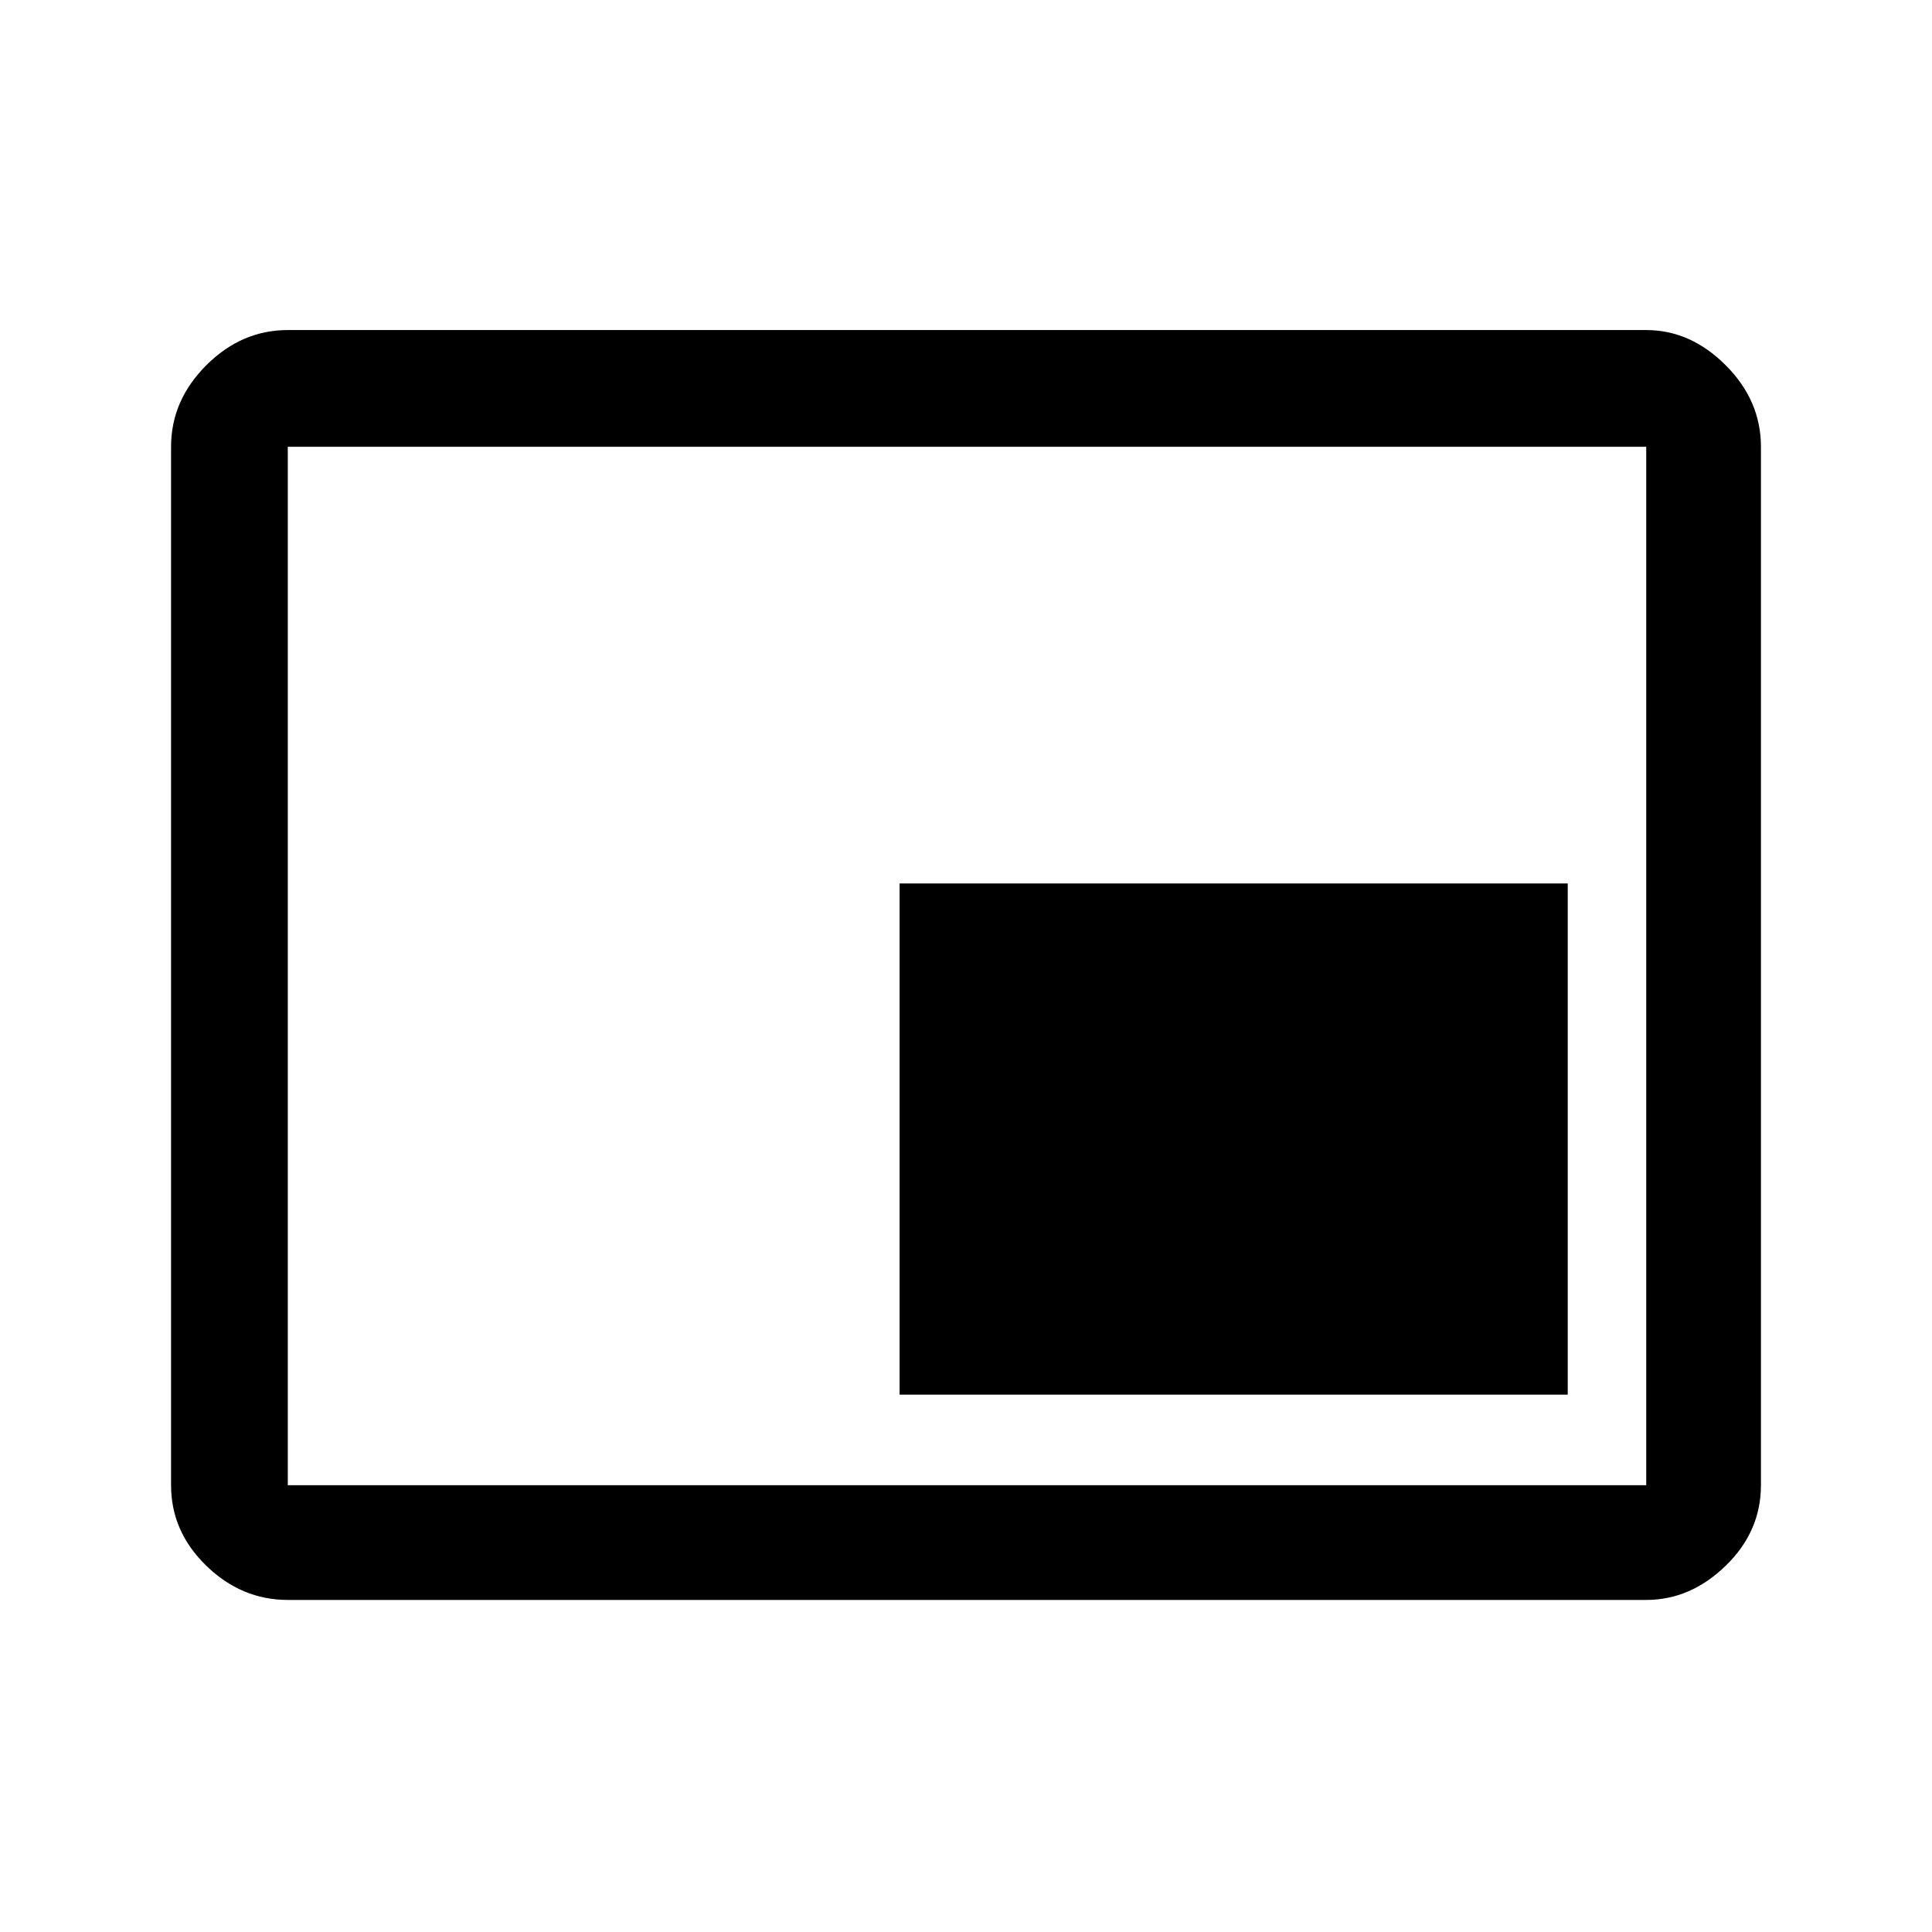 <svg xmlns="http://www.w3.org/2000/svg" height="48" width="48"><path d="M22.35 34.65h16.6v-12.7h-16.6Zm-15.2 5.1q-1.15 0-2.025-.85t-.875-2V11.1q0-1.15.875-2.025T7.15 8.2H40.9q1.1 0 1.975.875t.875 2.025v25.8q0 1.15-.875 2-.875.85-1.975.85Zm0-2.85H40.9V11.1H7.15v25.8Zm0 0V11.1v25.8Z"/></svg>